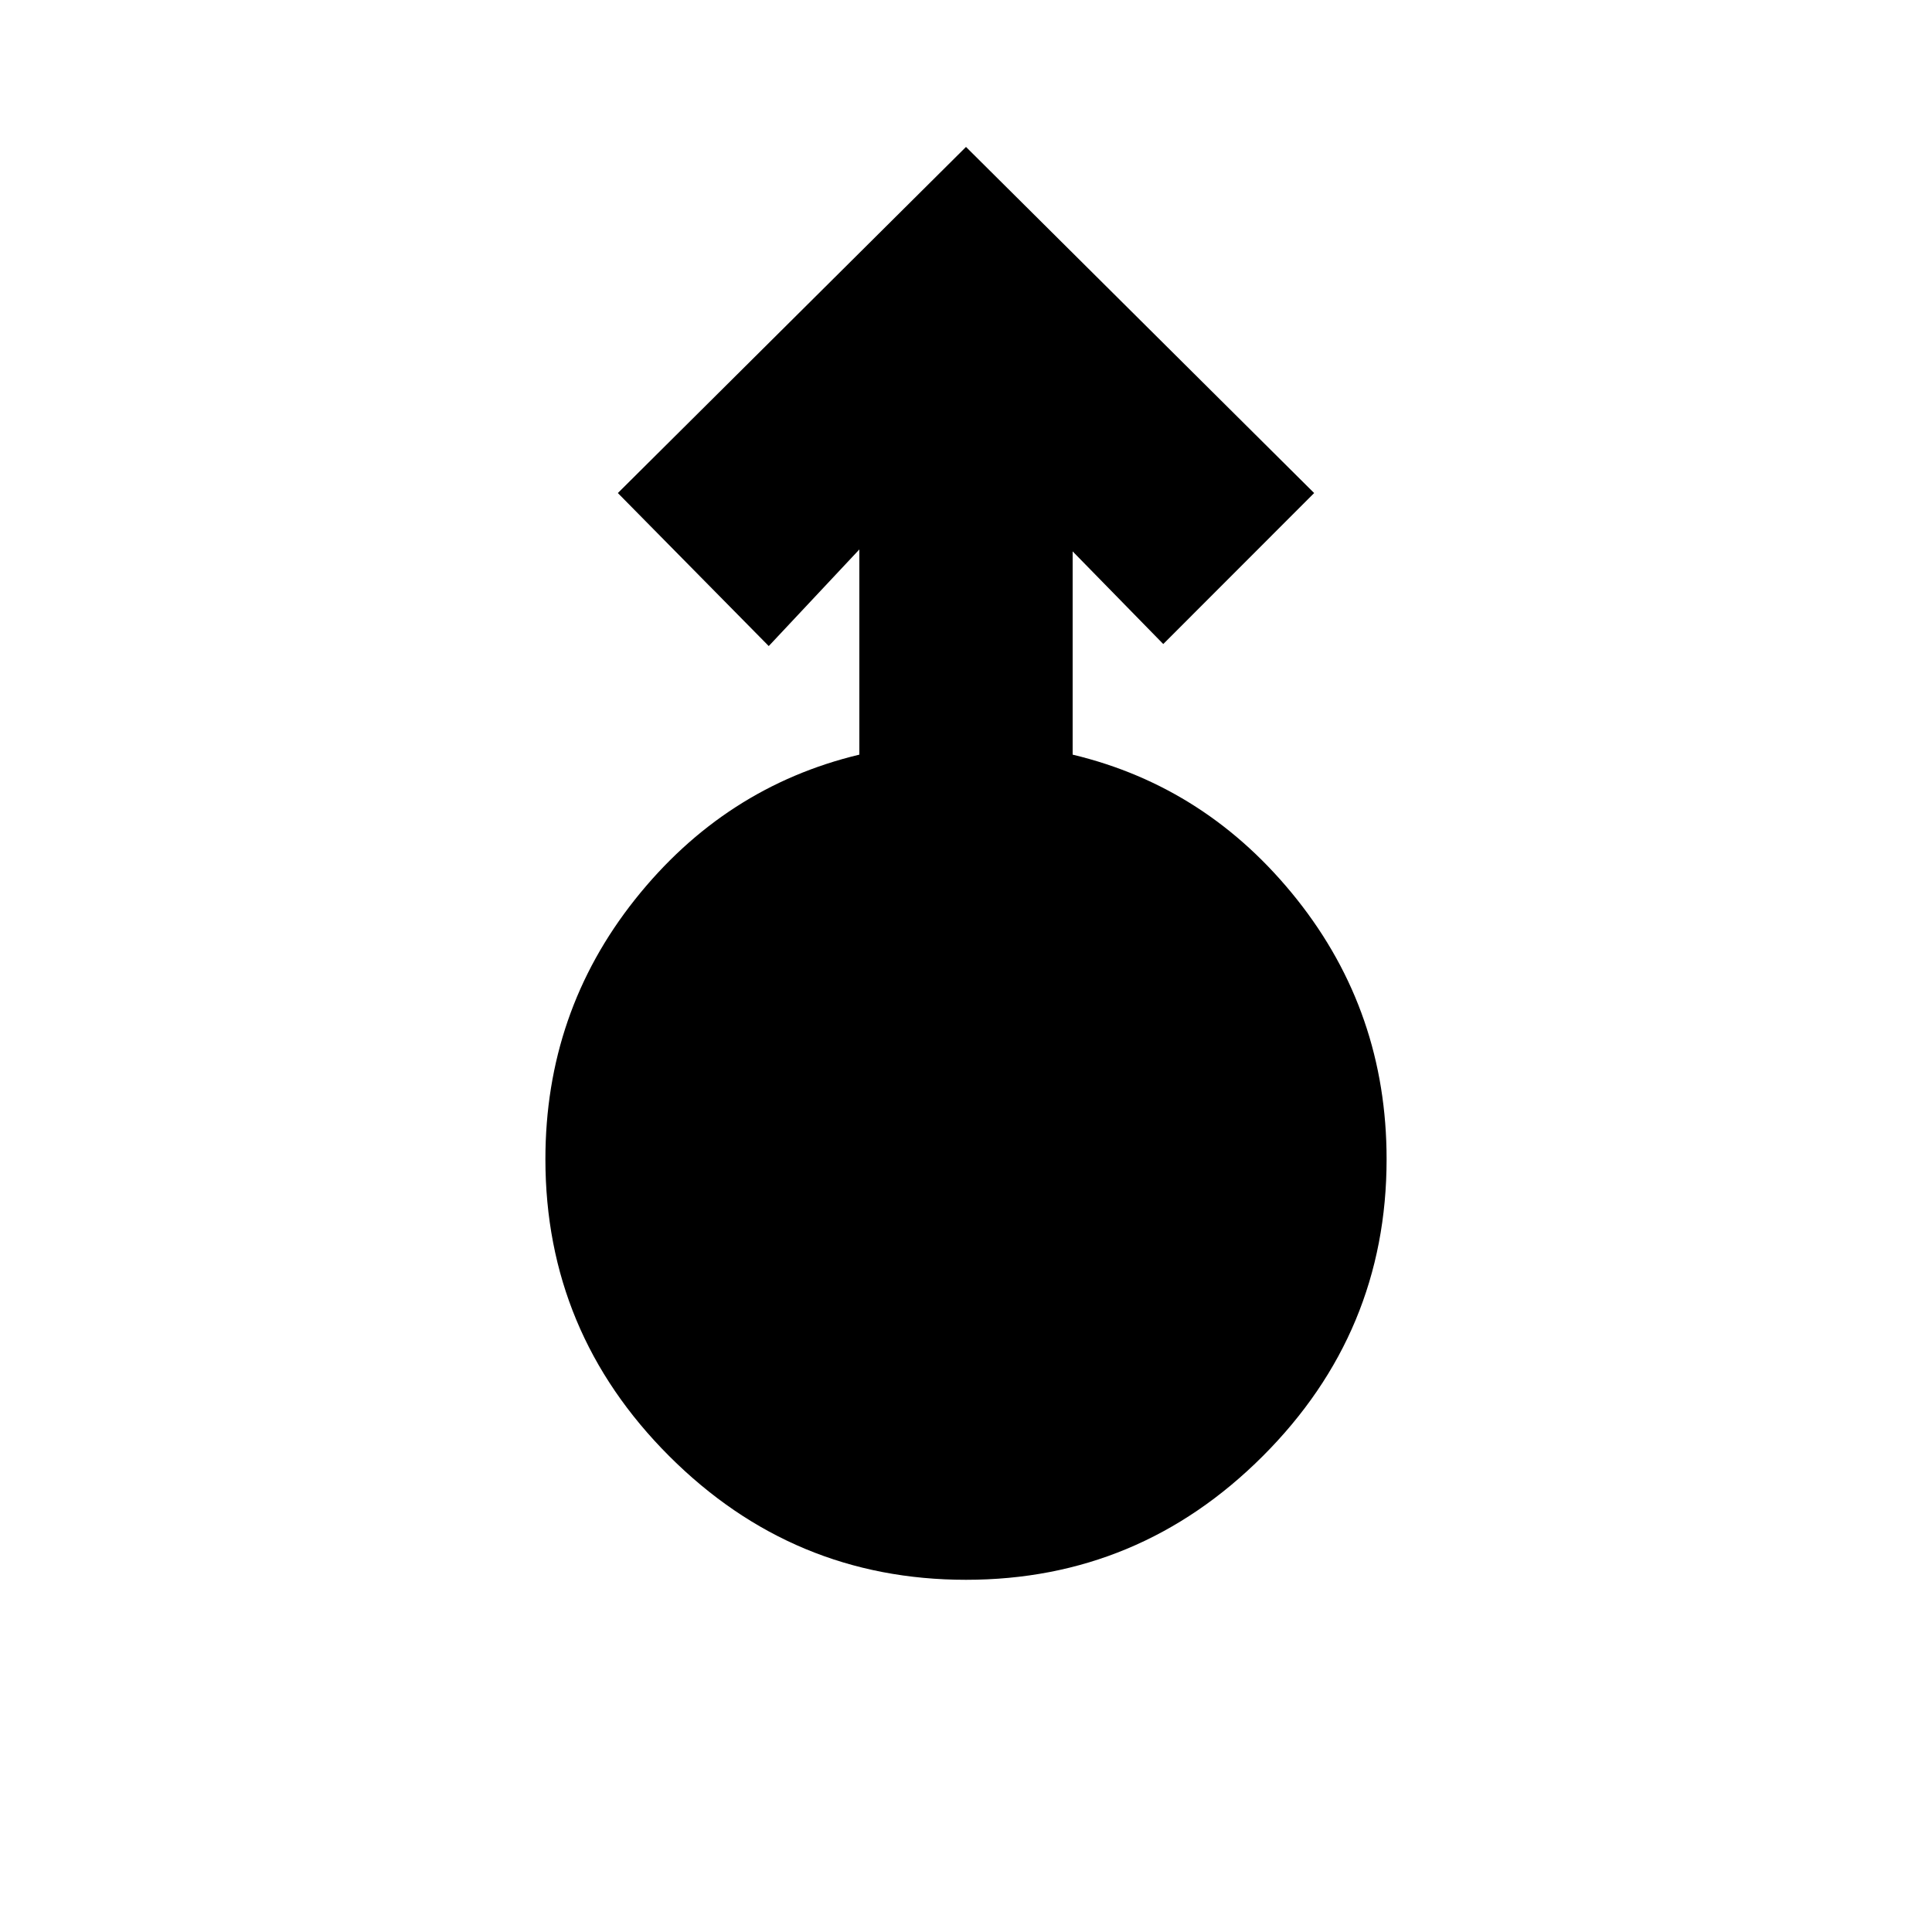 <svg xmlns="http://www.w3.org/2000/svg" height="20" width="20"><path d="M10 16.354q-1.792 0-3.073-1.281T5.646 12q0-1.521.927-2.688.927-1.166 2.323-1.5V5.688l-.938 1-1.562-1.584L10 1.521l3.604 3.583-1.562 1.563-.938-.959v2.104q1.396.334 2.323 1.5.927 1.167.927 2.688 0 1.792-1.281 3.073T10 16.354Z"/></svg>